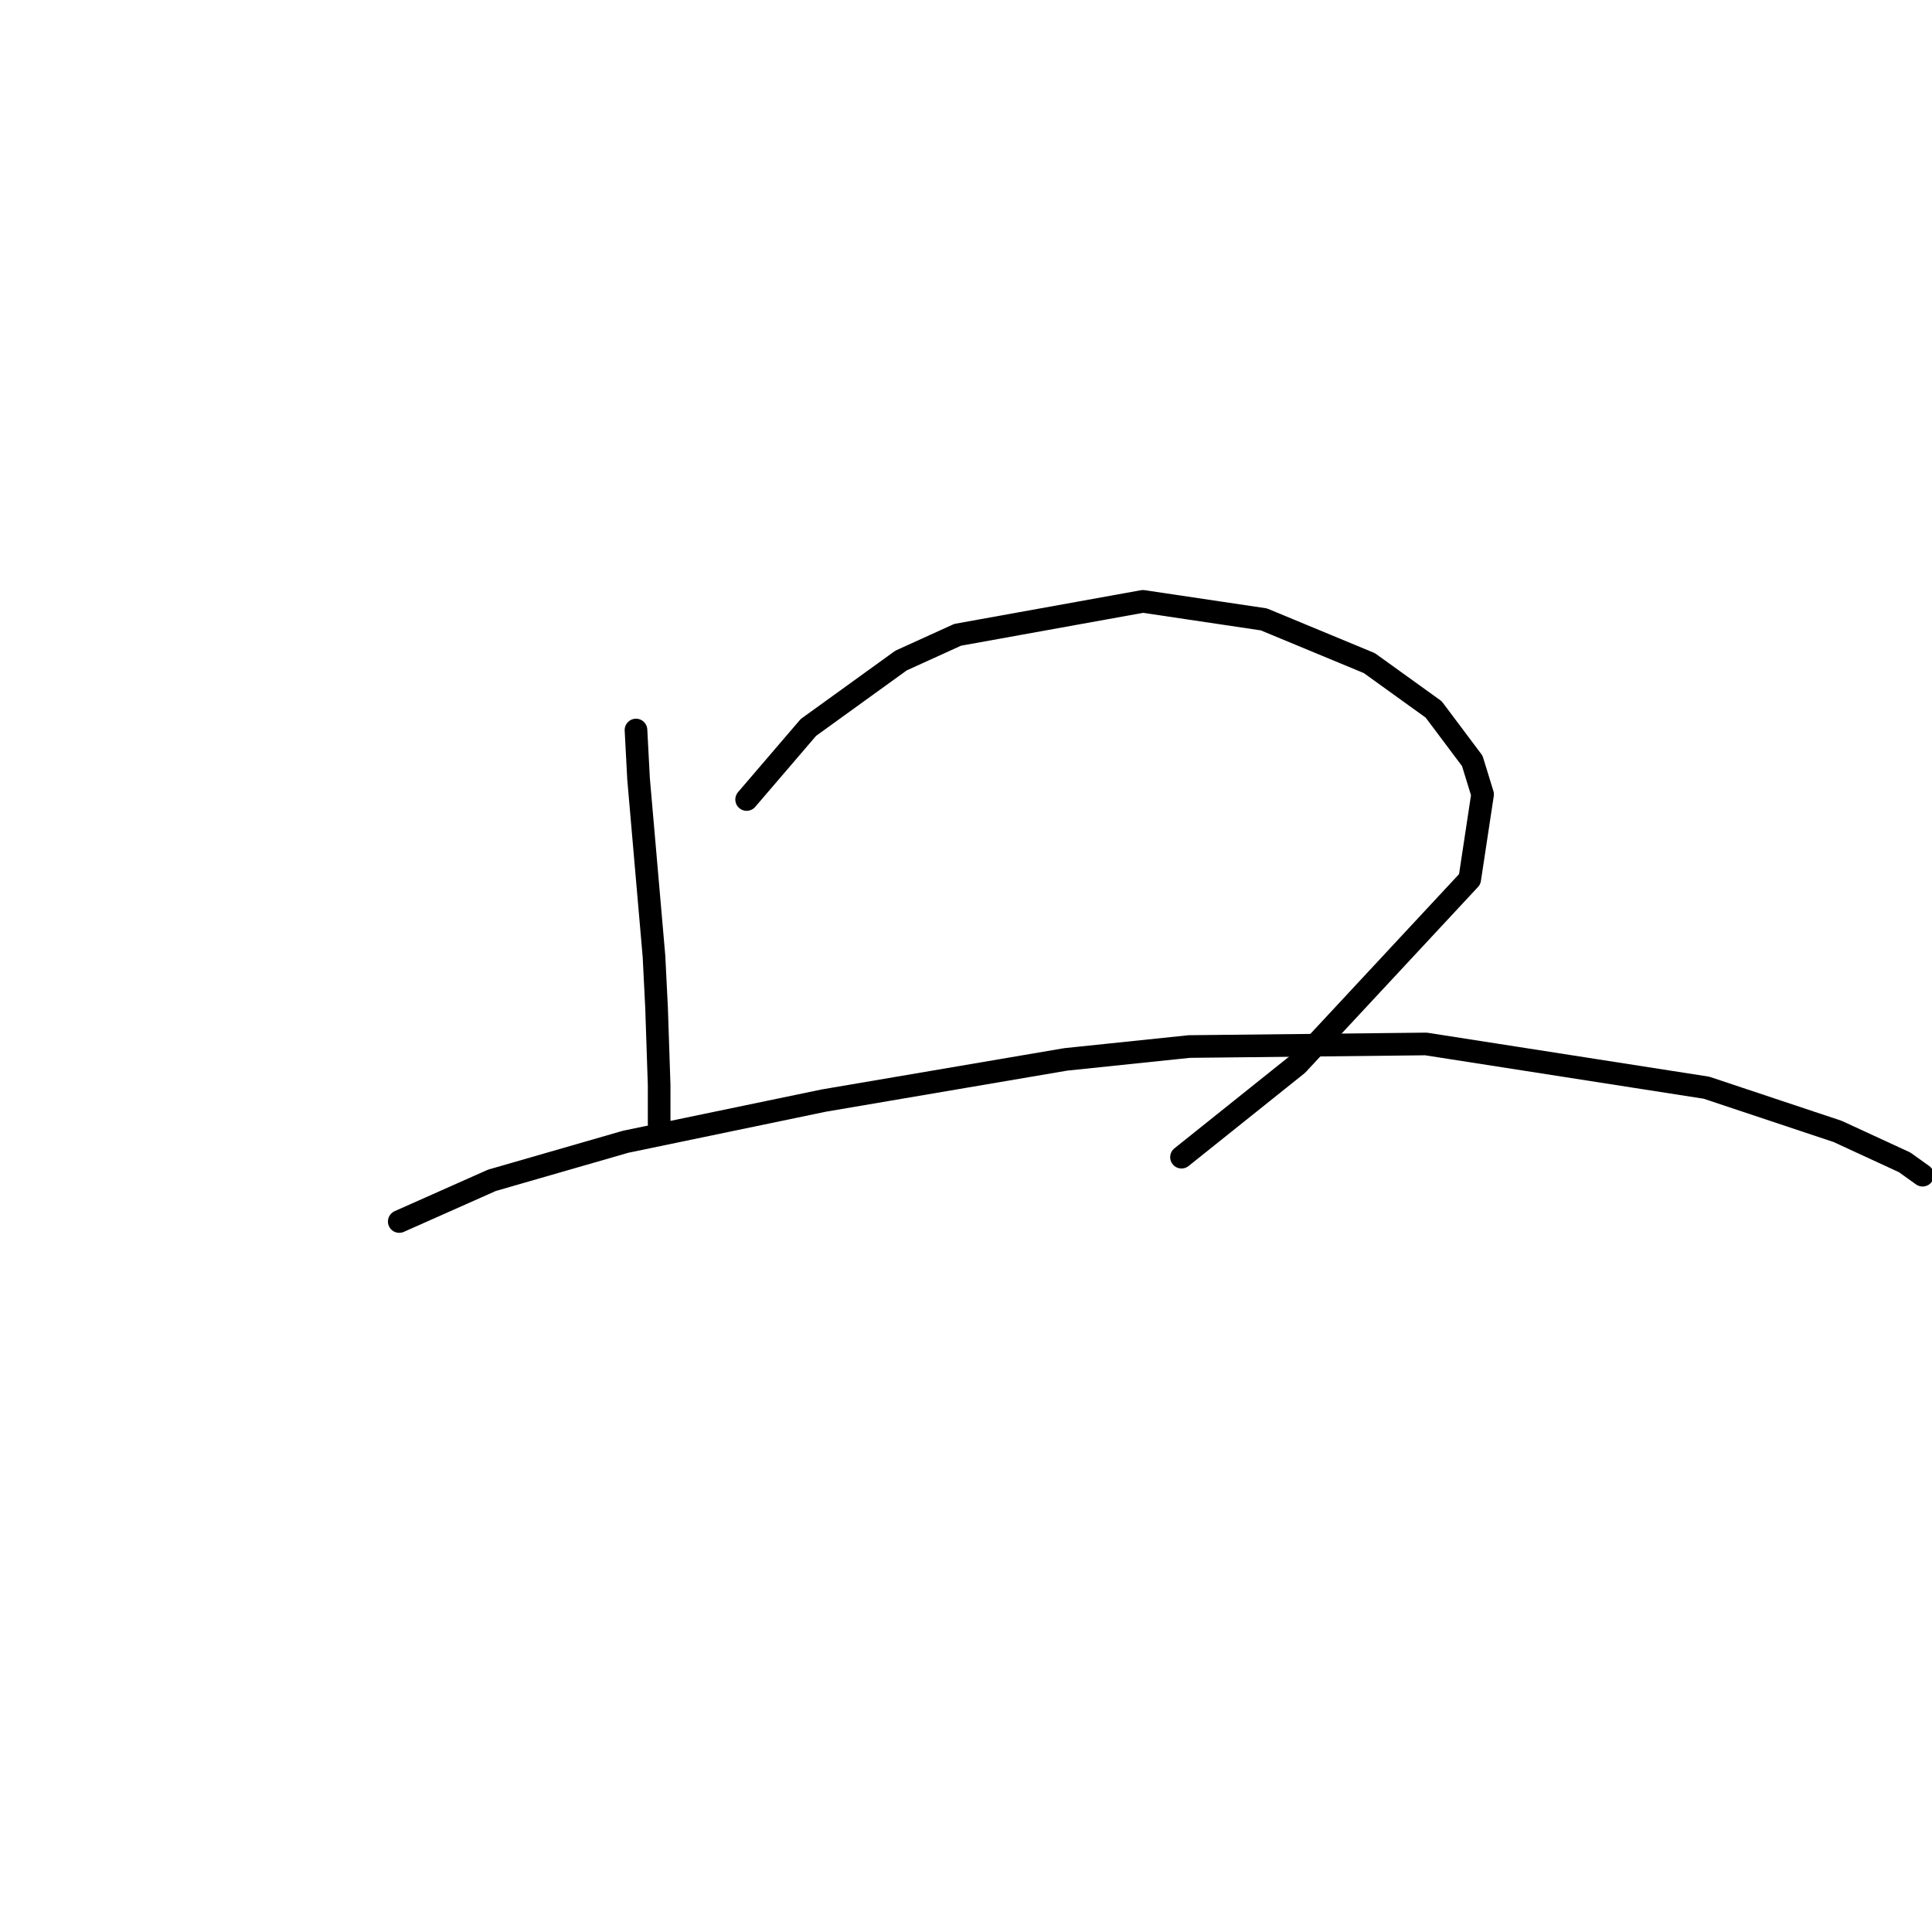 <?xml version="1.0" standalone="no"?>
    <svg width="256" height="256" xmlns="http://www.w3.org/2000/svg" version="1.1">
    <polyline stroke="black" stroke-width="3" stroke-linecap="round" fill="transparent" stroke-linejoin="round" points="84.272 96.732 84.613 103.21 85.295 111.053 86.658 126.737 86.999 133.556 87.34 143.785 87.34 148.9 87.34 148.9 " />
        <polyline stroke="black" stroke-width="3" stroke-linecap="round" fill="transparent" stroke-linejoin="round" points="98.933 105.938 107.116 96.391 119.391 87.526 126.892 84.116 151.442 79.684 167.467 82.071 181.447 87.867 189.971 94.004 195.085 100.824 196.449 105.256 194.745 116.508 171.9 141.058 156.556 153.332 156.556 153.332 " />
        <polyline stroke="black" stroke-width="3" stroke-linecap="round" fill="transparent" stroke-linejoin="round" points="52.903 161.856 65.178 156.401 82.908 151.287 109.162 145.831 141.213 140.376 157.579 138.671 188.948 138.33 226.113 144.126 243.503 149.923 252.368 154.014 254.754 155.719 254.754 155.719 " />
        </svg>